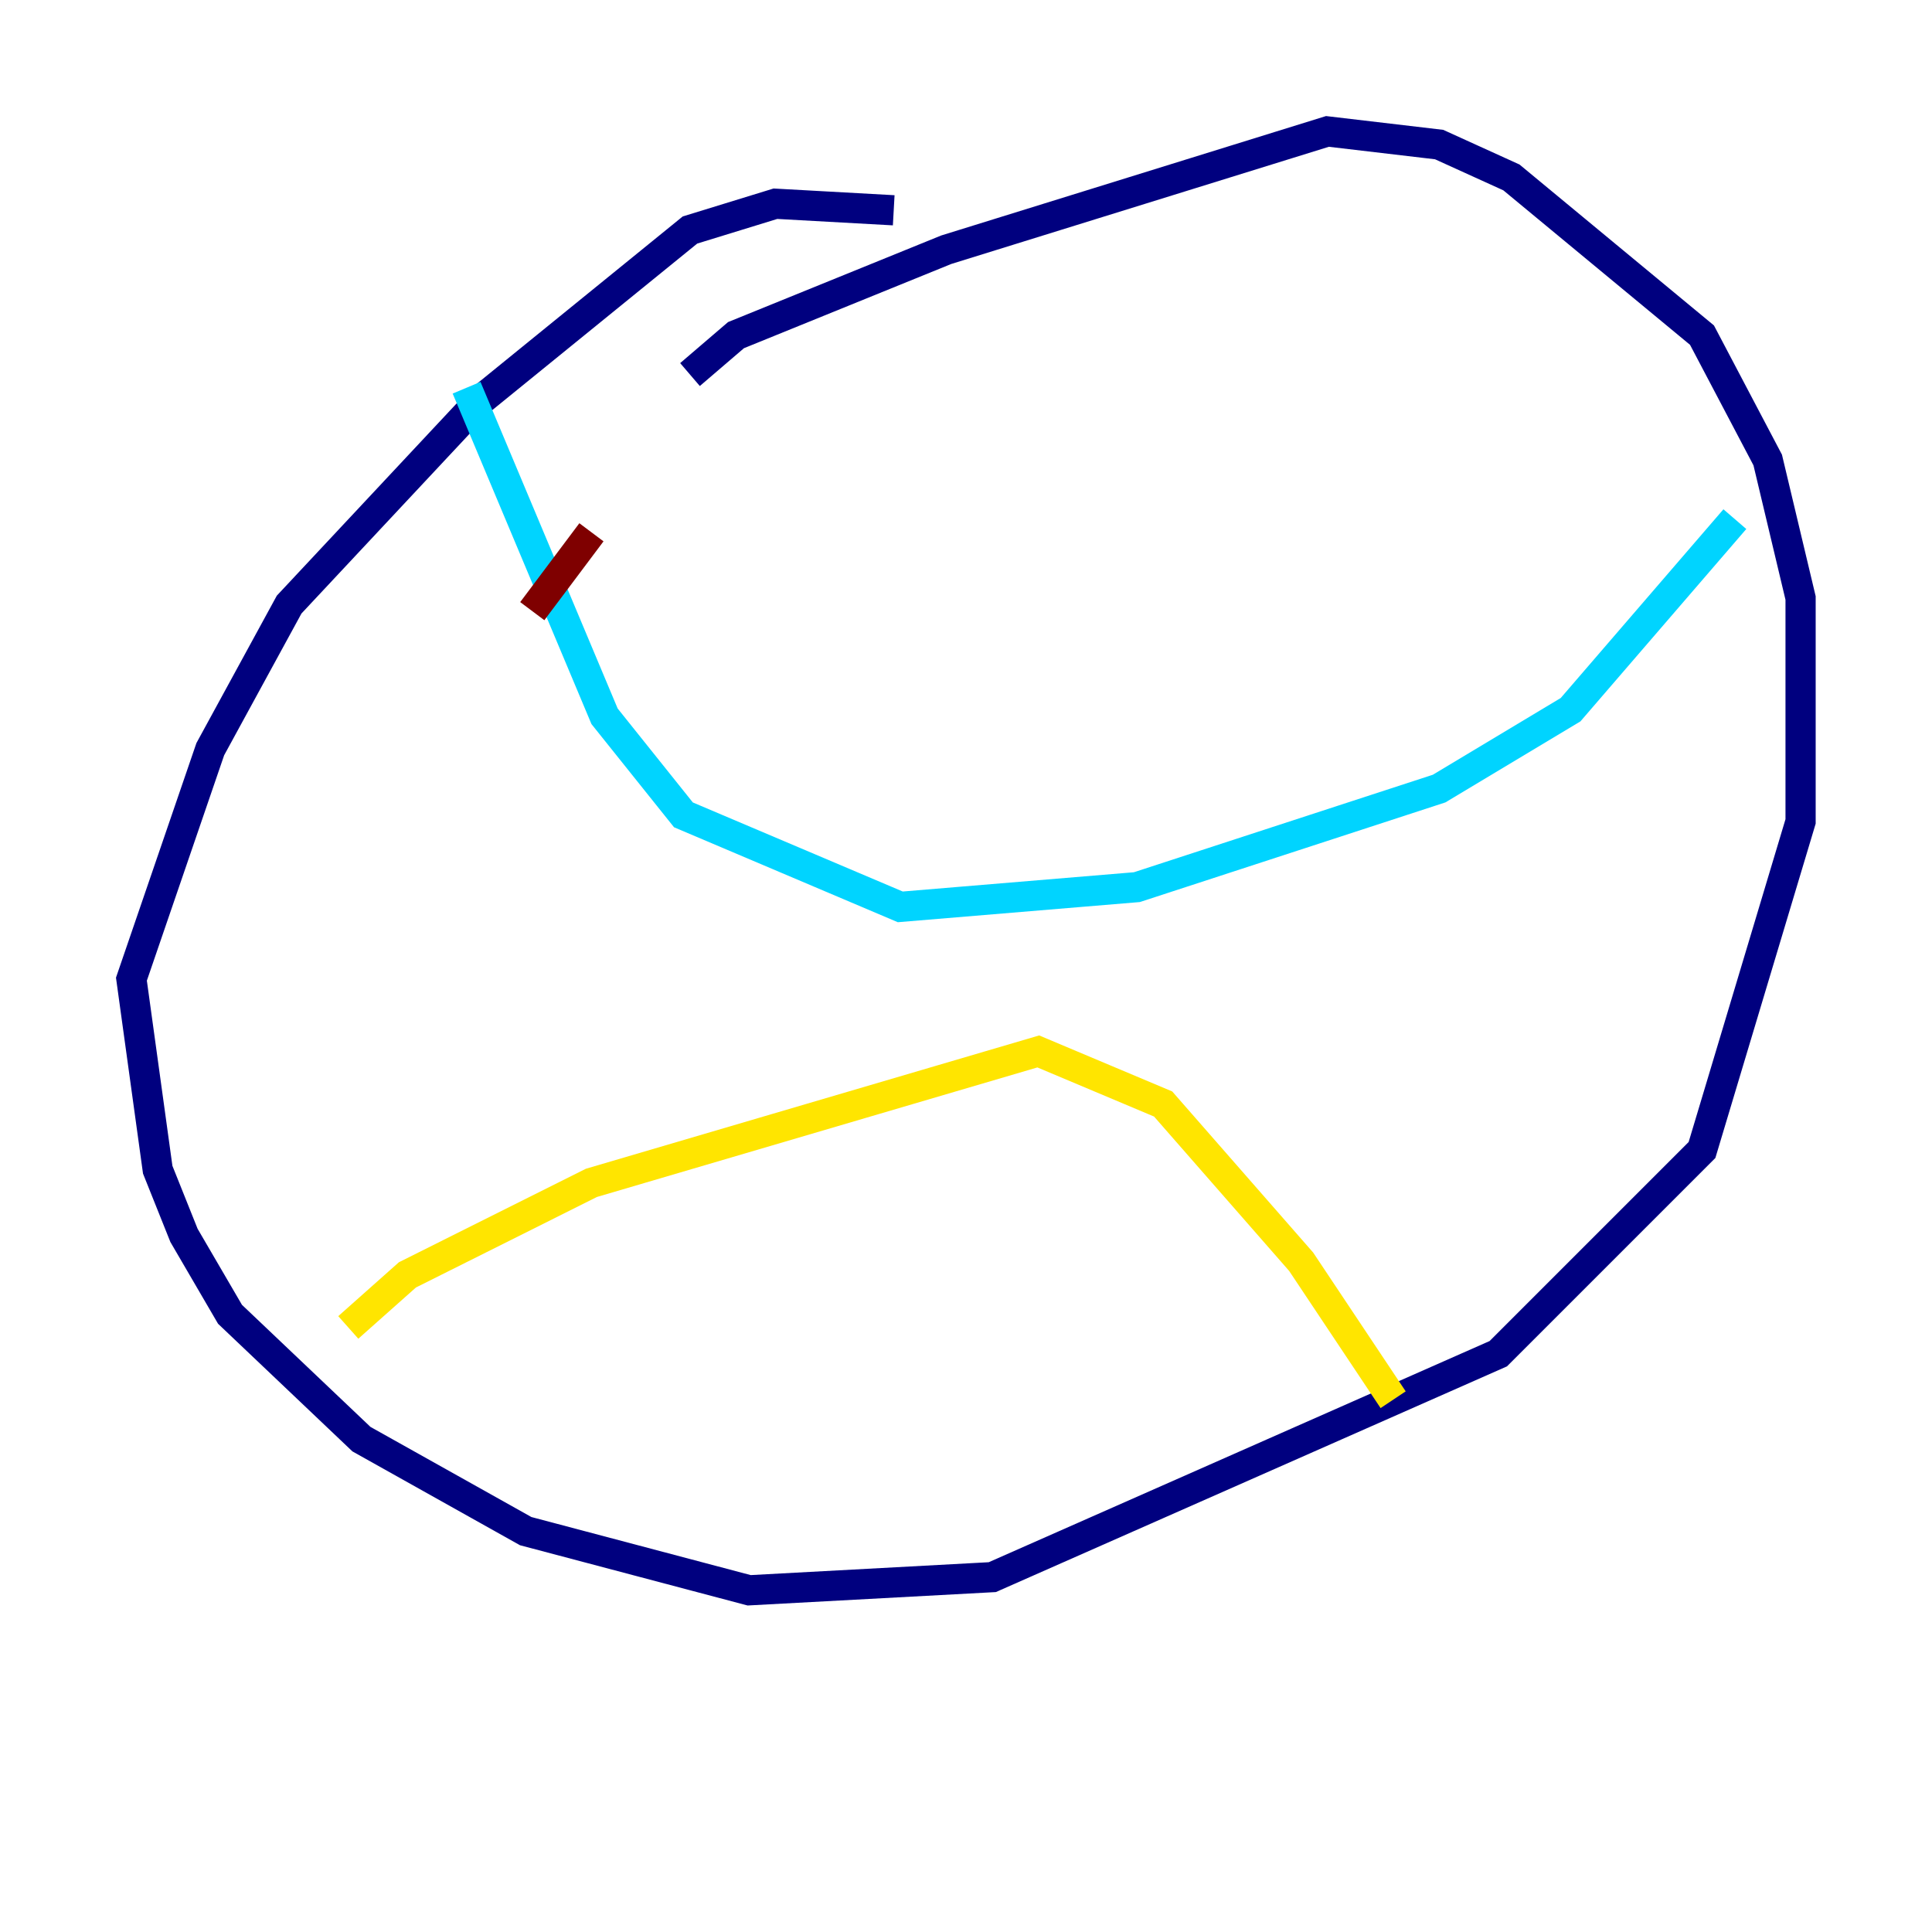 <?xml version="1.0" encoding="utf-8" ?>
<svg baseProfile="tiny" height="128" version="1.2" viewBox="0,0,128,128" width="128" xmlns="http://www.w3.org/2000/svg" xmlns:ev="http://www.w3.org/2001/xml-events" xmlns:xlink="http://www.w3.org/1999/xlink"><defs /><polyline fill="none" points="59.211,13.932 51.374,13.497 45.714,15.238 31.782,26.558 19.157,40.054 13.932,49.633 8.707,64.871 10.449,77.497 12.191,81.85 15.238,87.075 23.946,95.347 34.83,101.442 49.633,105.361 65.742,104.49 99.265,89.687 112.762,76.191 119.293,54.422 119.293,39.619 117.116,30.476 112.762,22.204 100.136,11.755 95.347,9.578 87.946,8.707 62.694,16.544 48.762,22.204 45.714,24.816" stroke="#00007f" stroke-width="2" /><polyline fill="none" points="30.912,25.687 40.054,47.456 45.279,53.986 59.646,60.082 75.32,58.776 95.347,52.245 104.054,47.02 114.939,34.395" stroke="#00d4ff" stroke-width="2" /><polyline fill="none" points="23.075,87.946 26.993,84.463 39.184,78.367 68.789,69.66 77.061,73.143 86.204,83.592 92.299,92.735" stroke="#ffe500" stroke-width="2" /><polyline fill="none" points="39.184,35.265 35.265,40.49" stroke="#7f0000" stroke-width="2" /></svg>